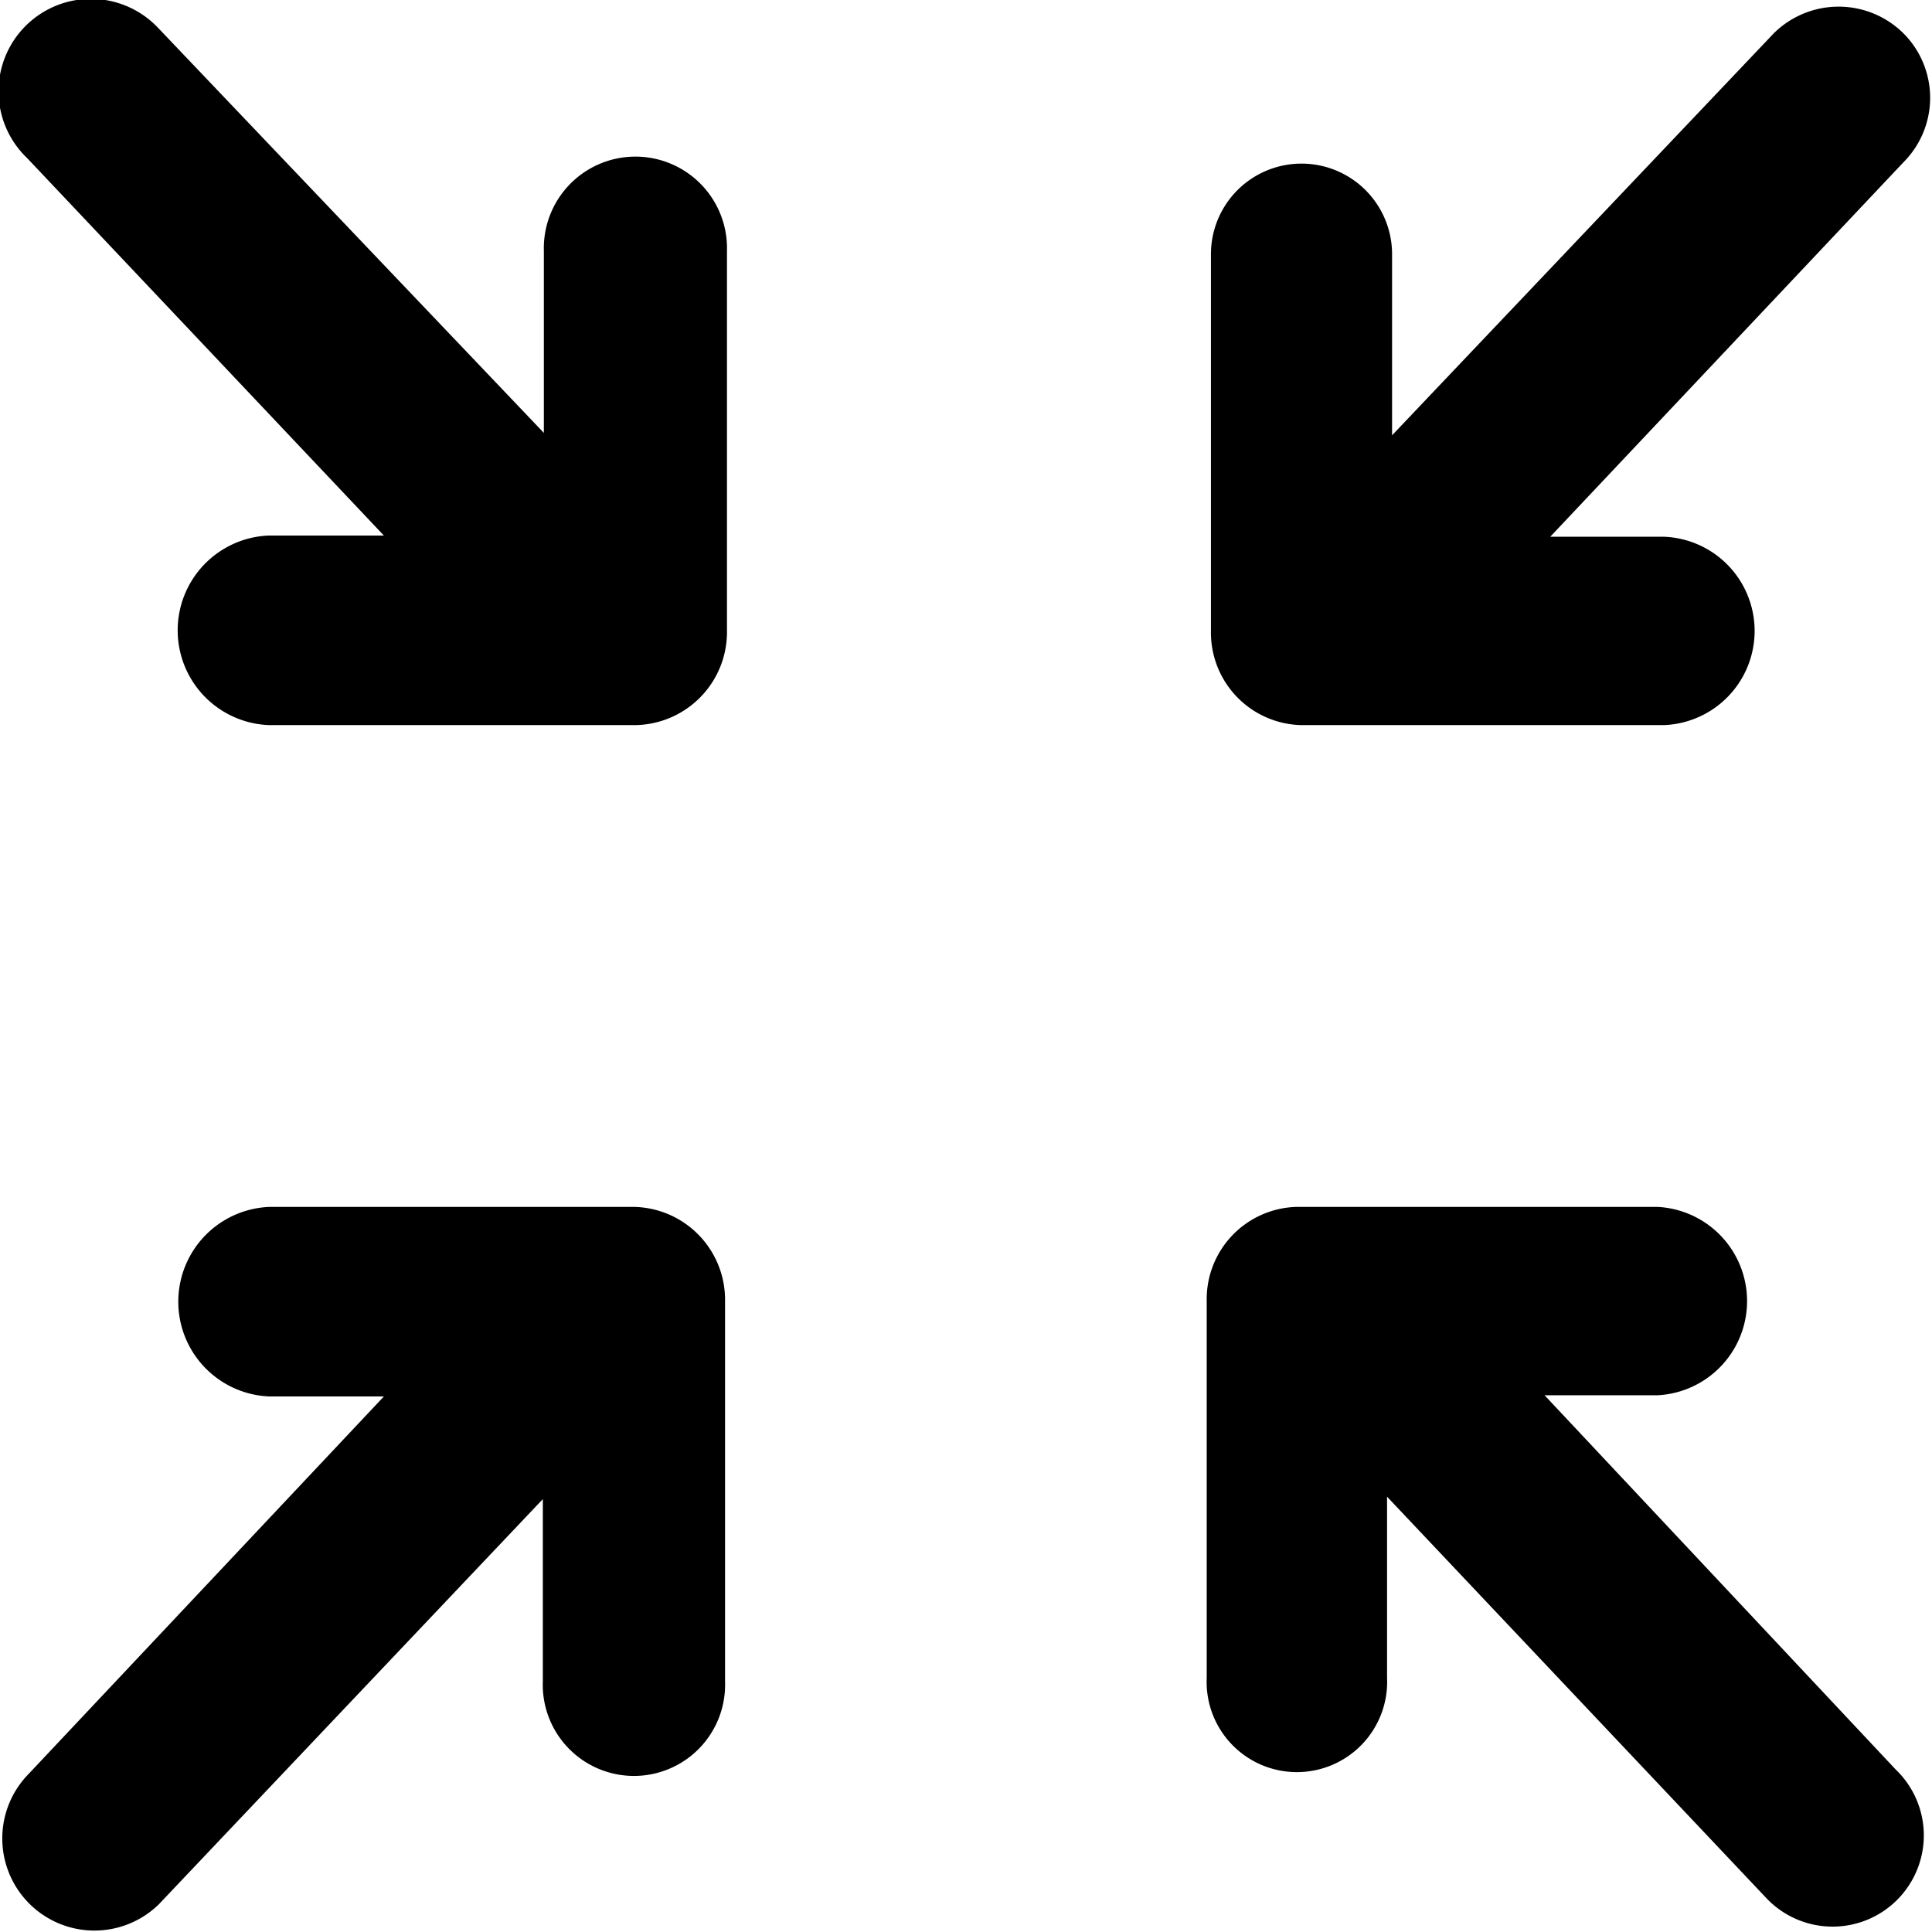 <?xml version="1.0" standalone="no"?><!DOCTYPE svg PUBLIC "-//W3C//DTD SVG 1.1//EN" "http://www.w3.org/Graphics/SVG/1.1/DTD/svg11.dtd"><svg t="1629353939341" class="icon" viewBox="0 0 1024 1024" version="1.1" xmlns="http://www.w3.org/2000/svg" p-id="6289" xmlns:xlink="http://www.w3.org/1999/xlink" width="128" height="128"><defs><style type="text/css"></style></defs><path d="M818.656 739.52h59.872a49.984 49.984 0 0 0 0-99.84H687.36a48.928 48.928 0 0 0-47.776 49.92v199.68a47.84 47.84 0 1 0 95.584 0v-96l201.376 213.12a48.352 48.352 0 1 0 68.256-68.48z m-615.2 0.64h-60.48a50.272 50.272 0 0 1 0-100.48H336a49.248 49.248 0 0 1 48.288 50.24v201.28a48.32 48.32 0 1 1-96.576 0v-96.64l-203.488 214.72a48.832 48.832 0 0 1-68.992-69.12zM821.664 284.48h60.16a49.952 49.952 0 0 1 0 99.84h-192a49.024 49.024 0 0 1-48-49.92V134.72a48 48 0 1 1 96 0v96L940.192 17.6a48.832 48.832 0 0 1 68.608 0 48.352 48.352 0 0 1 0 68.48zM203.456 283.84h-60.8a50.272 50.272 0 0 0 0 100.48h194.112a49.344 49.344 0 0 0 48.544-50.24V132.8a48.544 48.544 0 1 0-97.056 0v96.64L83.744 14.72A48.96 48.96 0 1 0 14.432 83.84z" p-id="6290"></path></svg>